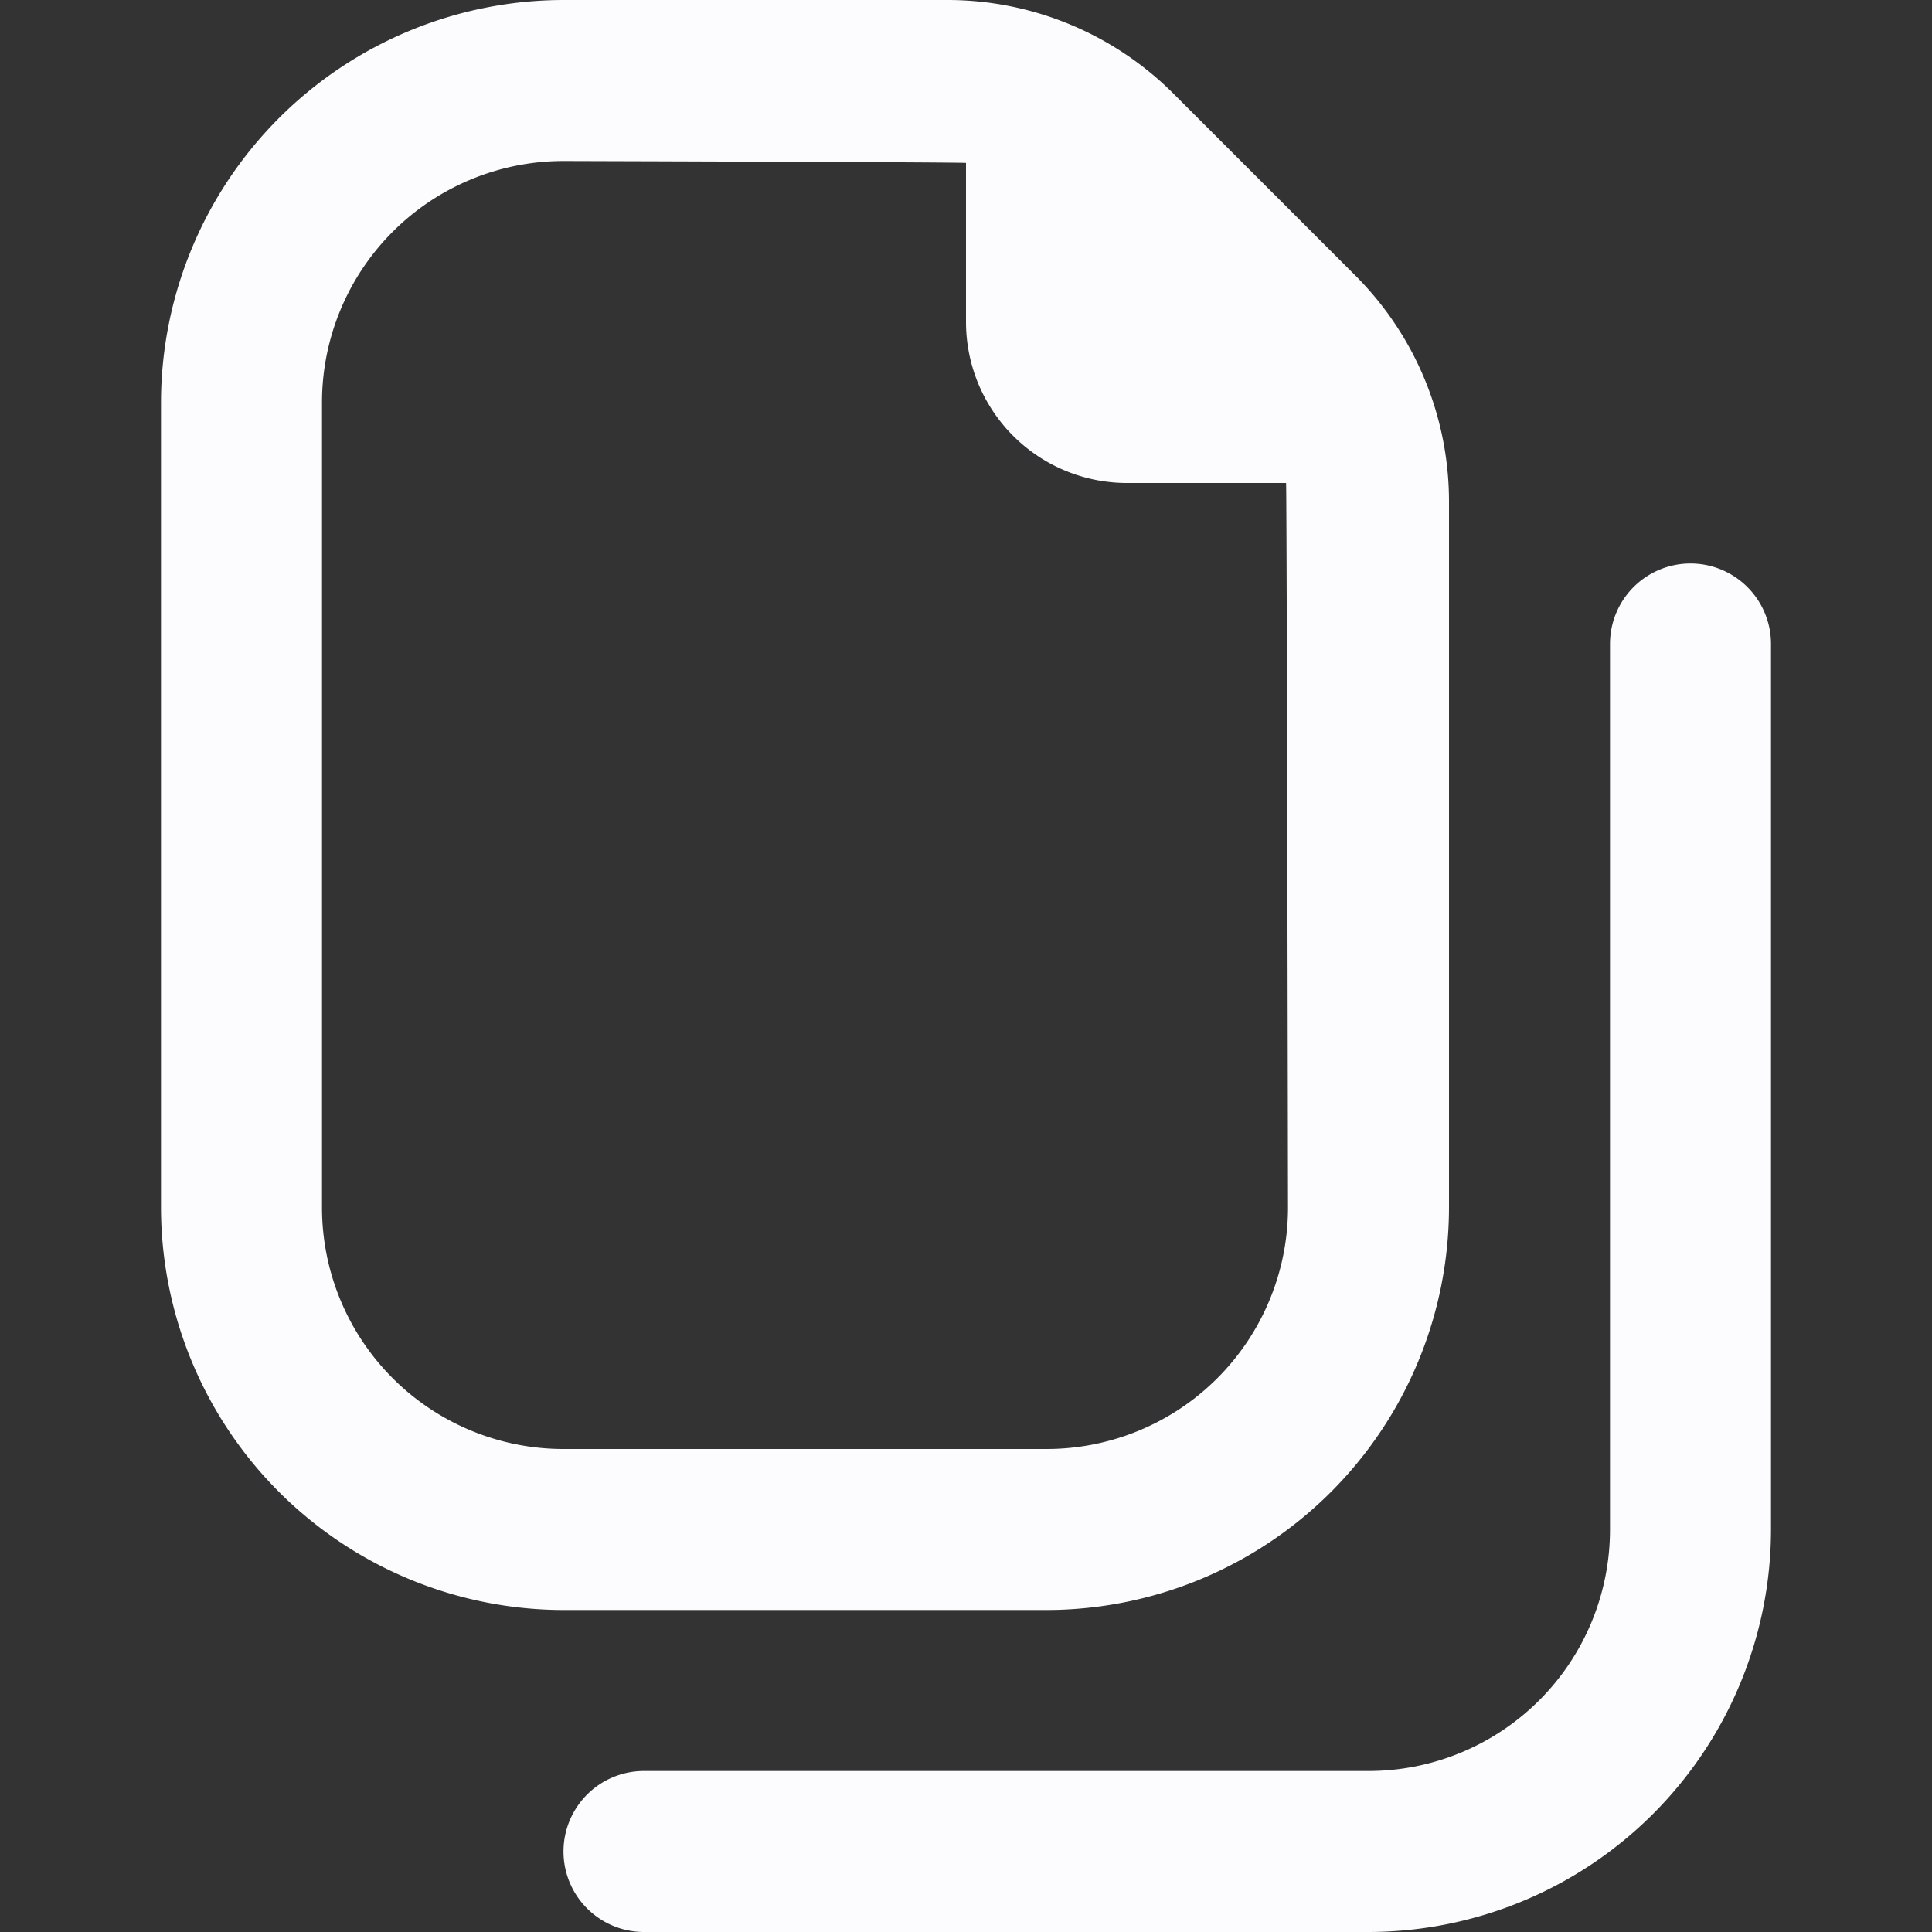 <svg id="Layer_1" data-name="Layer 1" xmlns="http://www.w3.org/2000/svg" viewBox="0 0 24 24"><rect x="0" y="0" width="24" height="24" fill="#333333" stroke="none"/><path d="M13,20a5.006,5.006,0,0,0,5-5V6.243a3.972,3.972,0,0,0-1.172-2.829L14.586,1.172A3.972,3.972,0,0,0,11.757,0H7A5.006,5.006,0,0,0,2,5V15a5.006,5.006,0,0,0,5,5ZM4,15V5A3,3,0,0,1,7,2s4.919.014,5,.024V4a2,2,0,0,0,2,2h1.976c.01.081.024,9,.024,9a3,3,0,0,1-3,3H7A3,3,0,0,1,4,15ZM22,8V19a5.006,5.006,0,0,1-5,5H8a1,1,0,0,1,0-2h9a3,3,0,0,0,3-3V8a1,1,0,0,1,2,0Z" fill="#FCFCFF"/></svg>